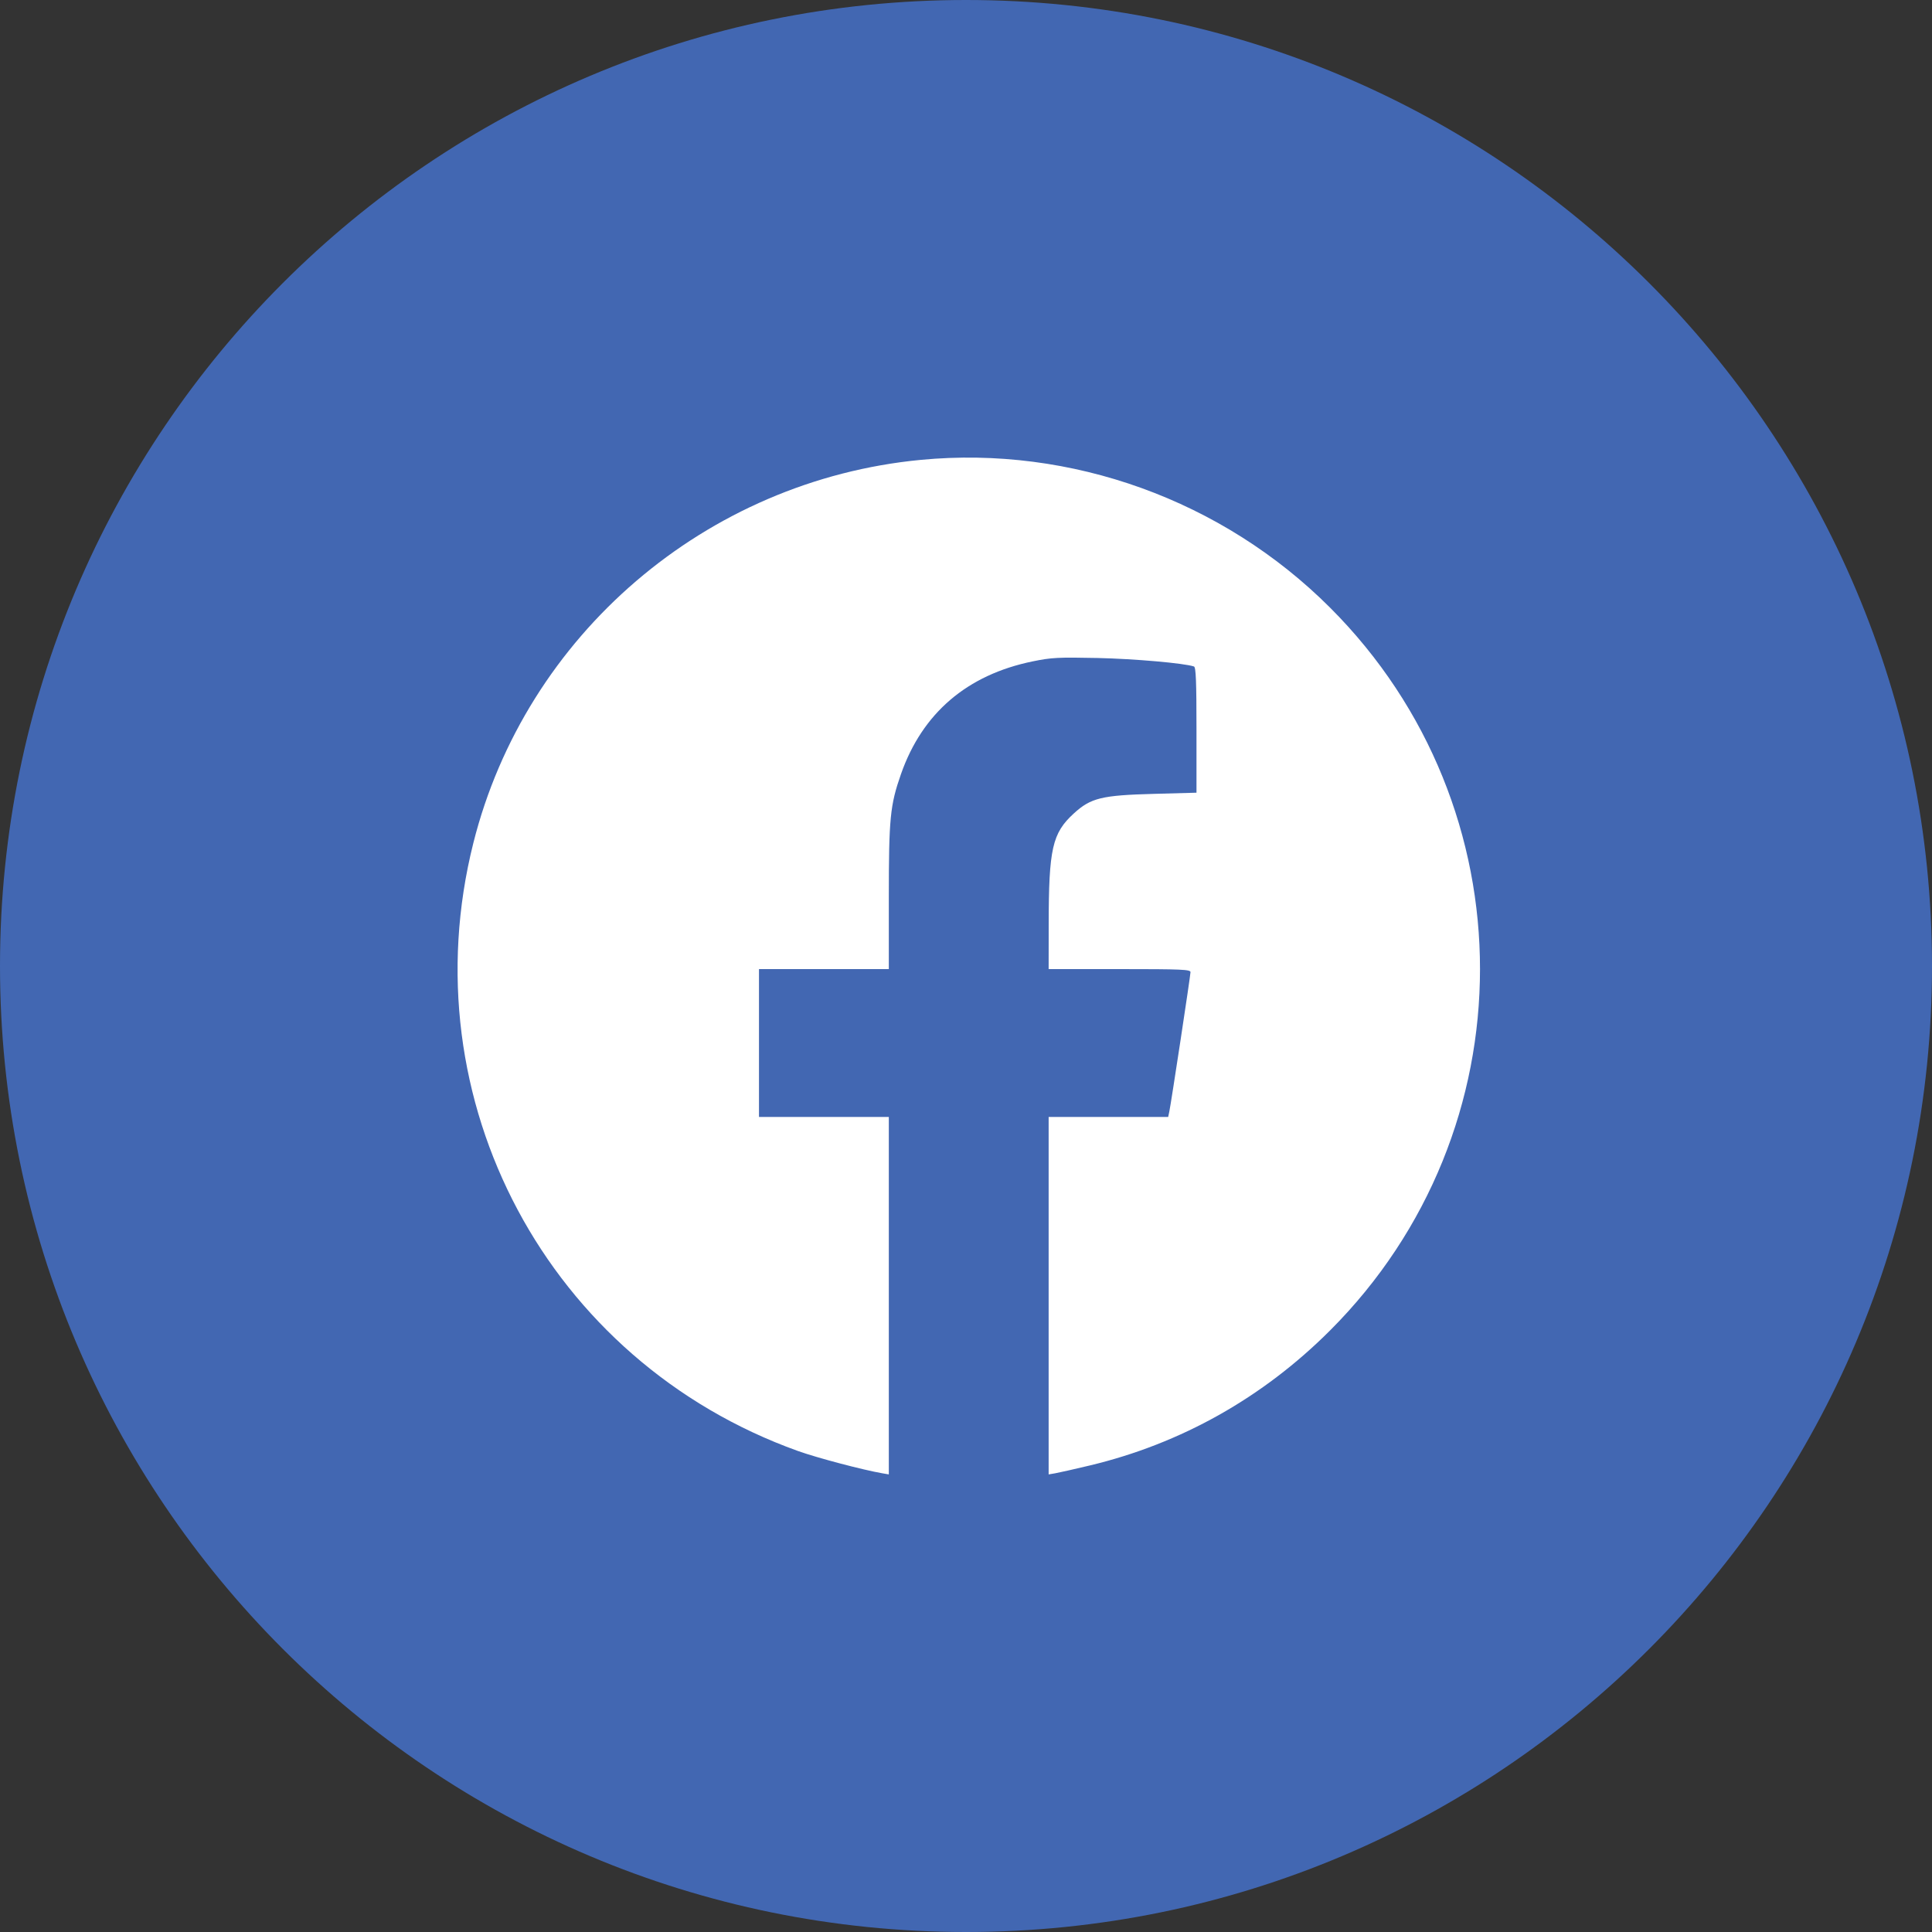 <svg width="40" height="40" viewBox="0 0 40 40" fill="none" xmlns="http://www.w3.org/2000/svg">
<rect x="0" y="0" width="40" height="40" fill="#333333" stroke="none"/>
<path d="M20 40C31.046 40 40 31.046 40 20C40 8.954 31.046 0 20 0C8.954 0 0 8.954 0 20C0 31.046 8.954 40 20 40Z" fill="#4267B2"/>
<path fill-rule="evenodd" clip-rule="evenodd" d="M19.064 9.521C14.617 9.946 10.883 13.144 9.8 17.454C8.461 22.78 11.347 28.185 16.52 30.041C16.917 30.183 17.864 30.433 18.268 30.503L18.402 30.526V26.826V23.125H17.058H15.714V21.594V20.064H17.058H18.402V18.581C18.402 16.938 18.429 16.668 18.654 16.026C19.096 14.764 20.023 13.971 21.381 13.693C21.77 13.613 21.909 13.606 22.725 13.623C23.485 13.64 24.518 13.73 24.72 13.799C24.76 13.812 24.772 14.112 24.772 15.114V16.412L23.893 16.436C22.808 16.465 22.584 16.52 22.233 16.841C21.786 17.249 21.713 17.57 21.712 19.144L21.711 20.064H23.18C24.469 20.064 24.648 20.072 24.648 20.127C24.648 20.196 24.249 22.823 24.21 23.011L24.186 23.125H22.949H21.711V26.826V30.526L21.846 30.503C21.92 30.49 22.241 30.418 22.559 30.342C24.448 29.891 26.144 28.939 27.538 27.545C31.676 23.407 31.677 16.719 27.539 12.582C25.312 10.355 22.178 9.223 19.064 9.521Z" fill="white"/>
</svg>
